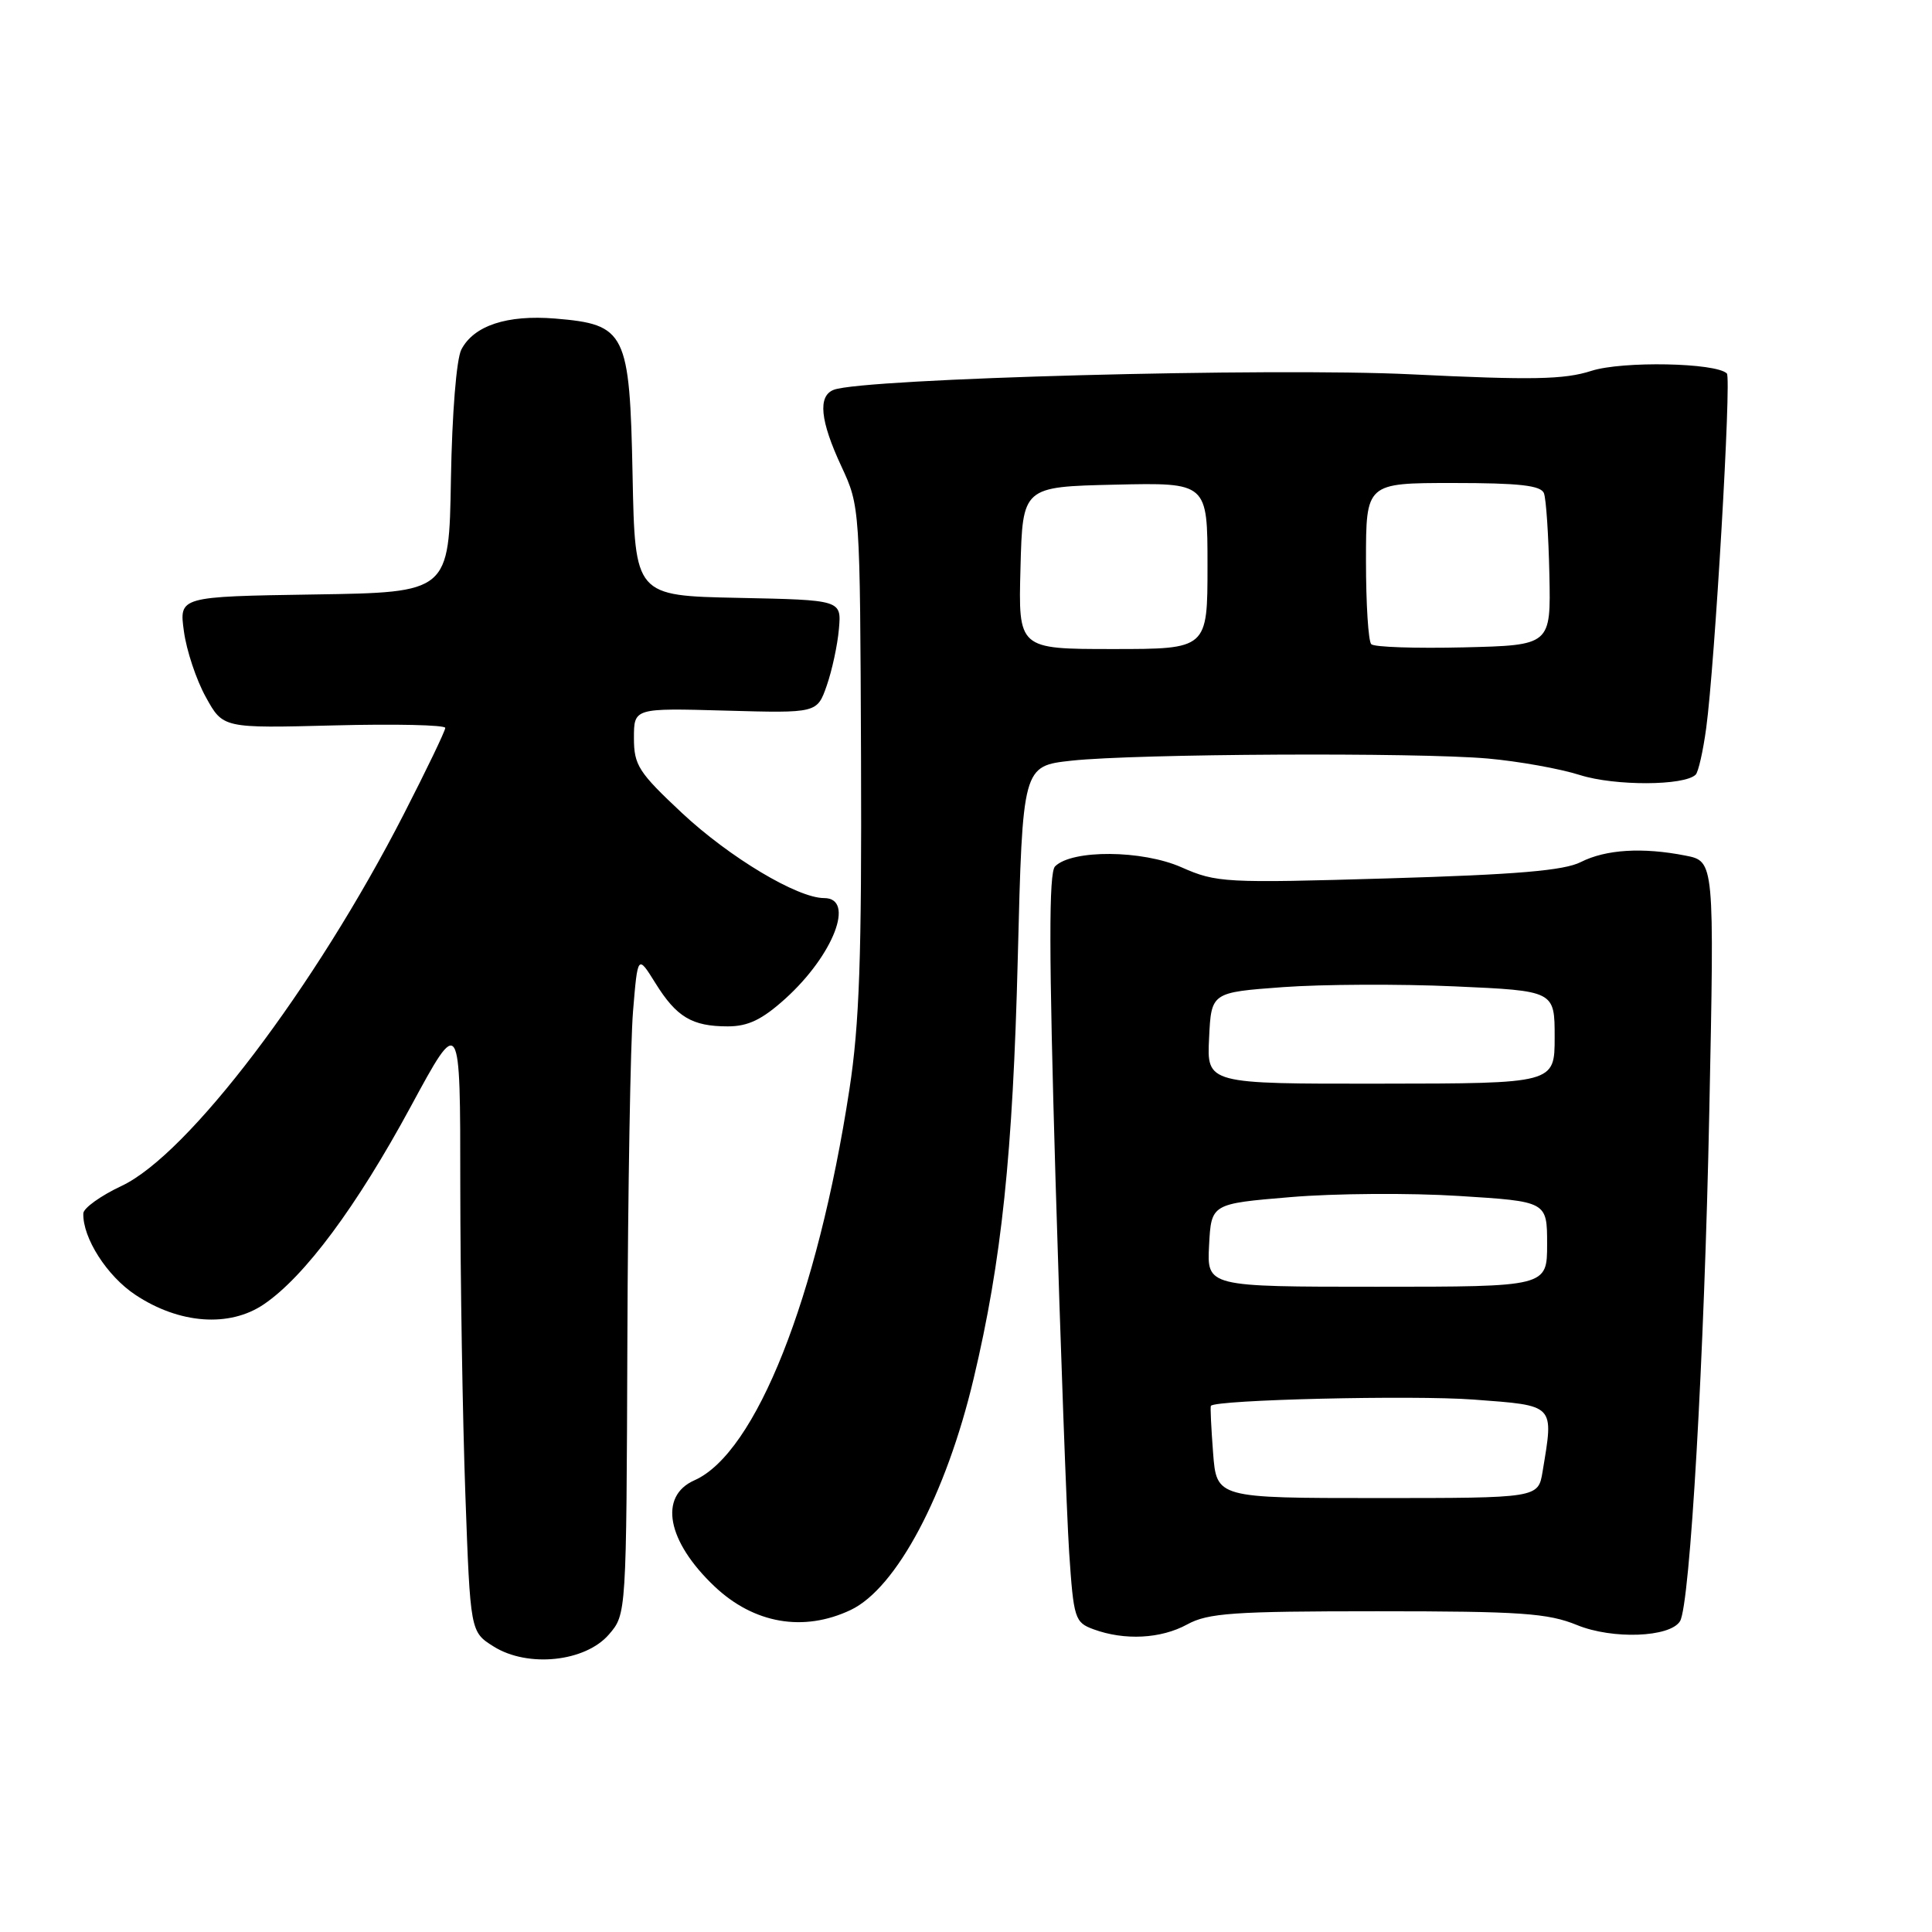 <?xml version="1.0" encoding="UTF-8" standalone="no"?>
<!DOCTYPE svg PUBLIC "-//W3C//DTD SVG 1.1//EN" "http://www.w3.org/Graphics/SVG/1.1/DTD/svg11.dtd" >
<svg xmlns="http://www.w3.org/2000/svg" xmlns:xlink="http://www.w3.org/1999/xlink" version="1.1" viewBox="0 0 256 256">
 <g >
 <path fill="currentColor"
d=" M 80.69 216.57 C 83.00 213.89 83.00 213.89 83.13 177.69 C 83.20 157.79 83.54 138.12 83.88 134.00 C 84.50 126.50 84.50 126.50 86.84 130.26 C 89.64 134.77 91.70 136.00 96.43 136.00 C 99.13 136.00 100.98 135.11 104.06 132.33 C 110.44 126.56 113.36 119.00 109.20 119.00 C 105.66 119.00 96.65 113.60 90.37 107.73 C 84.61 102.34 84.00 101.39 84.00 97.79 C 84.00 93.82 84.00 93.82 96.13 94.16 C 108.27 94.50 108.27 94.50 109.55 90.84 C 110.25 88.83 110.98 85.46 111.16 83.34 C 111.50 79.50 111.50 79.50 97.82 79.22 C 84.14 78.94 84.14 78.94 83.82 63.00 C 83.44 43.99 82.94 42.99 73.56 42.21 C 67.19 41.69 62.78 43.14 61.13 46.32 C 60.48 47.58 59.90 54.79 59.75 63.50 C 59.50 78.50 59.50 78.50 41.62 78.77 C 23.73 79.05 23.73 79.05 24.37 83.66 C 24.71 86.19 26.02 90.12 27.28 92.38 C 29.55 96.50 29.55 96.50 44.28 96.12 C 52.37 95.91 59.00 96.06 59.00 96.45 C 59.00 96.84 56.54 101.96 53.53 107.83 C 41.72 130.88 24.93 153.00 16.11 157.14 C 13.34 158.44 11.06 160.08 11.04 160.78 C 10.94 164.02 14.18 169.09 17.95 171.58 C 23.77 175.44 30.41 175.92 34.97 172.82 C 40.38 169.14 47.25 159.89 54.42 146.64 C 60.99 134.50 60.99 134.50 60.99 157.09 C 61.00 169.51 61.30 187.90 61.66 197.95 C 62.32 216.23 62.32 216.23 65.41 218.17 C 69.93 221.01 77.56 220.21 80.69 216.57 Z  M 157.30 215.25 C 160.07 213.73 163.43 213.50 182.50 213.50 C 201.53 213.50 205.10 213.75 208.97 215.33 C 213.66 217.25 221.28 216.97 222.61 214.82 C 223.94 212.67 225.84 179.65 226.49 147.31 C 227.17 114.12 227.17 114.12 223.33 113.37 C 217.64 112.25 212.78 112.55 209.46 114.23 C 207.23 115.36 200.92 115.89 183.94 116.39 C 162.30 117.03 161.19 116.97 156.55 114.92 C 151.35 112.62 142.05 112.55 139.80 114.80 C 138.96 115.64 138.98 126.29 139.86 156.21 C 140.52 178.37 141.34 200.65 141.67 205.72 C 142.26 214.49 142.42 214.98 144.90 215.89 C 149.01 217.40 153.83 217.15 157.30 215.25 Z  M 112.72 213.33 C 118.78 210.45 125.36 198.08 129.01 182.68 C 132.72 167.09 134.21 152.90 134.86 127.00 C 135.50 101.50 135.50 101.50 142.00 100.79 C 150.52 99.87 187.76 99.68 197.15 100.51 C 201.19 100.87 206.69 101.85 209.36 102.70 C 213.98 104.16 223.21 104.13 224.69 102.64 C 225.04 102.29 225.67 99.52 226.08 96.48 C 227.22 88.10 229.44 50.10 228.82 49.49 C 227.39 48.06 214.98 47.82 210.87 49.14 C 207.28 50.30 203.01 50.38 187.00 49.60 C 168.44 48.69 114.41 50.14 110.48 51.65 C 108.34 52.47 108.67 55.75 111.49 61.80 C 113.95 67.09 113.96 67.23 114.09 100.30 C 114.19 126.77 113.88 135.70 112.55 144.36 C 108.32 171.96 100.15 192.55 92.01 196.15 C 87.25 198.26 88.38 204.23 94.66 210.19 C 99.89 215.15 106.47 216.29 112.72 213.33 Z  M 160.74 192.50 C 160.49 189.20 160.35 186.40 160.45 186.28 C 161.05 185.47 187.24 184.85 195.25 185.45 C 206.15 186.27 205.89 186.00 204.40 195.00 C 203.82 198.50 203.82 198.50 182.51 198.50 C 161.20 198.50 161.20 198.50 160.74 192.50 Z  M 160.21 165.00 C 160.50 159.50 160.50 159.50 171.05 158.62 C 176.85 158.13 186.86 158.06 193.30 158.47 C 205.00 159.20 205.00 159.20 205.00 164.85 C 205.00 170.50 205.00 170.50 182.46 170.50 C 159.92 170.50 159.92 170.50 160.21 165.00 Z  M 160.21 137.56 C 160.50 131.50 160.50 131.50 170.00 130.80 C 175.22 130.42 185.46 130.37 192.75 130.70 C 206.00 131.29 206.00 131.29 206.00 137.43 C 206.00 143.57 206.00 143.57 182.96 143.59 C 159.91 143.62 159.91 143.62 160.21 137.56 Z  M 135.22 75.25 C 135.50 64.50 135.50 64.50 147.75 64.22 C 160.00 63.94 160.00 63.94 160.00 74.97 C 160.00 86.00 160.00 86.00 147.47 86.00 C 134.93 86.00 134.93 86.00 135.22 75.25 Z  M 181.70 85.36 C 181.31 84.98 181.00 80.02 181.00 74.33 C 181.00 64.00 181.00 64.00 192.53 64.00 C 201.31 64.00 204.19 64.32 204.58 65.36 C 204.87 66.10 205.19 70.94 205.30 76.11 C 205.50 85.50 205.50 85.50 193.95 85.78 C 187.59 85.93 182.08 85.75 181.70 85.36 Z "/>
</g>
</svg>